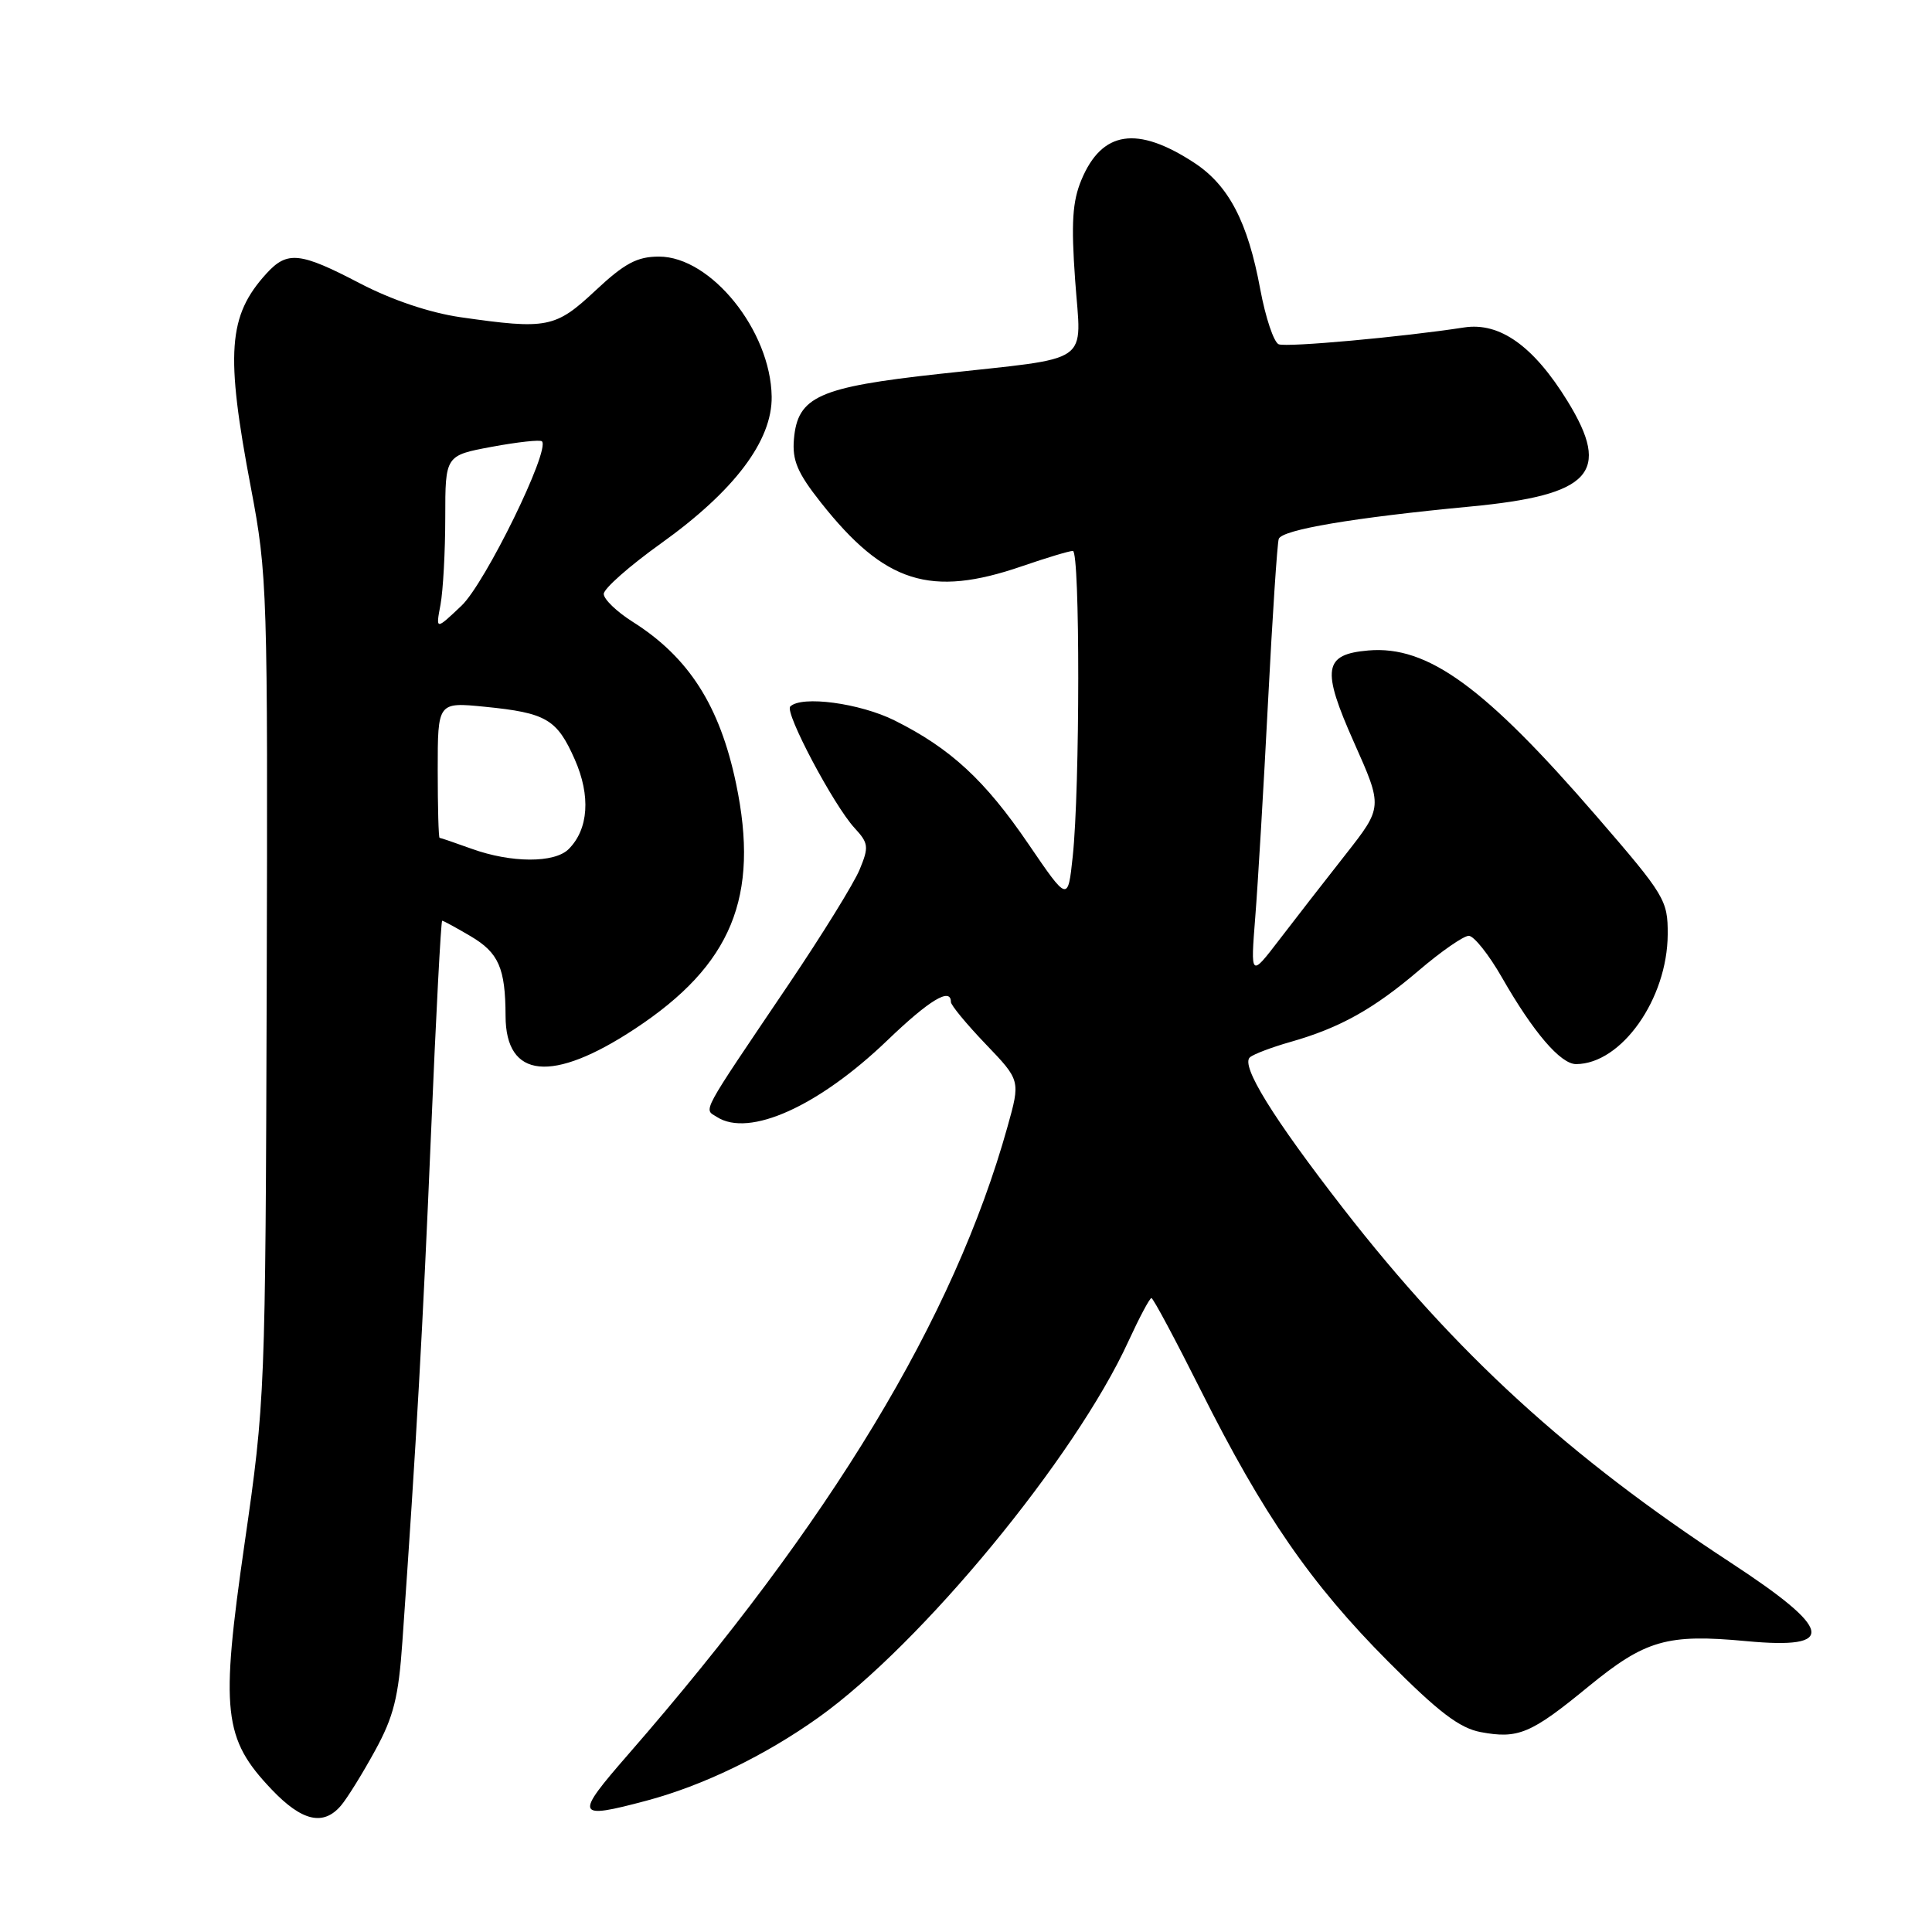 <?xml version="1.0" encoding="UTF-8" standalone="no"?>
<!DOCTYPE svg PUBLIC "-//W3C//DTD SVG 1.1//EN" "http://www.w3.org/Graphics/SVG/1.1/DTD/svg11.dtd" >
<svg xmlns="http://www.w3.org/2000/svg" xmlns:xlink="http://www.w3.org/1999/xlink" version="1.1" viewBox="0 0 256 256">
 <g >
 <path fill="currentColor"
d=" M 45.18 239.25 C 46.00 238.29 48.02 235.03 49.68 232.00 C 52.16 227.48 52.81 224.90 53.32 217.50 C 55.18 191.06 56.03 175.83 57.11 150.25 C 57.76 134.71 58.43 122.00 58.59 122.00 C 58.75 122.00 60.44 122.92 62.34 124.04 C 66.08 126.24 66.97 128.27 66.99 134.63 C 67.01 142.94 73.17 143.55 84.12 136.33 C 96.96 127.87 100.68 118.85 97.53 103.82 C 95.37 93.51 91.27 87.09 83.83 82.39 C 81.72 81.06 80.00 79.40 80.00 78.70 C 80.00 78.00 83.40 75.00 87.55 72.03 C 97.31 65.05 102.34 58.39 102.25 52.54 C 102.12 43.82 94.21 34.00 87.32 34.00 C 84.42 34.00 82.76 34.89 78.90 38.50 C 73.59 43.47 72.51 43.68 61.00 42.03 C 56.95 41.44 51.94 39.76 47.70 37.55 C 39.74 33.39 38.06 33.22 35.30 36.25 C 30.21 41.84 29.85 46.77 33.25 64.65 C 35.43 76.11 35.49 78.30 35.34 130.93 C 35.17 184.64 35.14 185.60 32.41 204.51 C 29.19 226.82 29.58 230.38 36.01 237.13 C 40.01 241.33 42.85 241.99 45.18 239.25 Z  M 85.66 238.60 C 93.14 236.61 101.36 232.63 108.46 227.57 C 122.13 217.81 142.48 193.11 149.52 177.73 C 150.97 174.58 152.34 172.00 152.57 172.00 C 152.80 172.00 155.74 177.50 159.11 184.22 C 167.38 200.72 173.69 209.86 183.94 220.16 C 190.59 226.85 193.39 228.98 196.19 229.51 C 201.17 230.44 202.85 229.74 210.46 223.49 C 218.02 217.30 220.89 216.47 231.42 217.46 C 243.49 218.59 242.94 215.96 229.21 206.98 C 207.87 193.01 192.94 179.36 178.01 160.16 C 168.66 148.12 164.37 141.18 165.62 140.10 C 166.10 139.68 168.53 138.76 171.00 138.06 C 177.54 136.20 182.02 133.70 188.05 128.55 C 190.98 126.05 193.94 124.00 194.62 124.00 C 195.30 124.00 197.28 126.49 199.02 129.53 C 203.17 136.78 206.78 141.00 208.84 141.00 C 214.85 140.98 220.94 132.36 220.98 123.80 C 221.00 119.28 220.62 118.65 211.57 108.18 C 196.71 90.99 189.18 85.52 181.32 86.19 C 175.37 86.70 175.07 88.63 179.42 98.39 C 183.23 106.94 183.23 106.94 178.30 113.22 C 175.58 116.67 171.64 121.75 169.53 124.50 C 165.70 129.50 165.70 129.50 166.33 121.50 C 166.68 117.10 167.44 104.28 168.02 93.00 C 168.60 81.72 169.24 72.01 169.44 71.41 C 169.86 70.19 179.33 68.59 194.82 67.12 C 210.83 65.60 213.55 62.66 207.71 53.16 C 203.22 45.86 198.73 42.66 194.00 43.39 C 185.85 44.65 170.54 46.04 169.44 45.62 C 168.79 45.37 167.69 42.09 166.99 38.33 C 165.34 29.39 162.81 24.56 158.23 21.56 C 150.67 16.62 146.02 17.32 143.30 23.82 C 142.10 26.69 141.92 29.53 142.46 37.10 C 143.27 48.53 145.08 47.27 124.50 49.54 C 108.45 51.30 105.69 52.54 105.20 58.19 C 104.96 61.00 105.66 62.66 108.78 66.60 C 117.23 77.28 123.29 79.20 135.41 75.03 C 138.66 73.91 141.69 73.00 142.16 73.00 C 143.12 73.00 143.11 104.45 142.14 113.50 C 141.50 119.50 141.50 119.50 136.29 111.86 C 130.52 103.39 125.96 99.17 118.55 95.47 C 113.94 93.17 106.20 92.13 104.71 93.62 C 103.94 94.40 110.46 106.70 113.23 109.71 C 115.09 111.72 115.15 112.22 113.91 115.21 C 113.17 117.02 108.94 123.85 104.53 130.39 C 92.60 148.06 93.24 146.88 95.00 148.01 C 99.27 150.74 108.45 146.61 117.56 137.87 C 123.15 132.50 126.00 130.78 126.00 132.77 C 126.00 133.19 128.07 135.70 130.61 138.35 C 135.22 143.16 135.22 143.16 133.49 149.33 C 126.41 174.66 110.13 201.60 83.25 232.46 C 76.07 240.70 76.23 241.11 85.66 238.60 Z  M 62.50 112.47 C 60.30 111.68 58.39 111.02 58.25 111.02 C 58.11 111.01 58.00 106.96 58.00 102.02 C 58.00 93.03 58.00 93.03 64.25 93.65 C 72.39 94.46 73.80 95.29 76.16 100.63 C 78.29 105.45 77.99 109.87 75.35 112.51 C 73.48 114.38 67.74 114.36 62.50 112.47 Z  M 58.37 80.12 C 58.71 78.27 59.00 73.06 59.00 68.55 C 59.00 60.35 59.00 60.35 65.19 59.20 C 68.60 58.57 71.58 58.24 71.81 58.48 C 72.94 59.61 64.29 77.29 61.15 80.26 C 57.73 83.50 57.73 83.50 58.37 80.12 Z "/>
</g>
</svg>